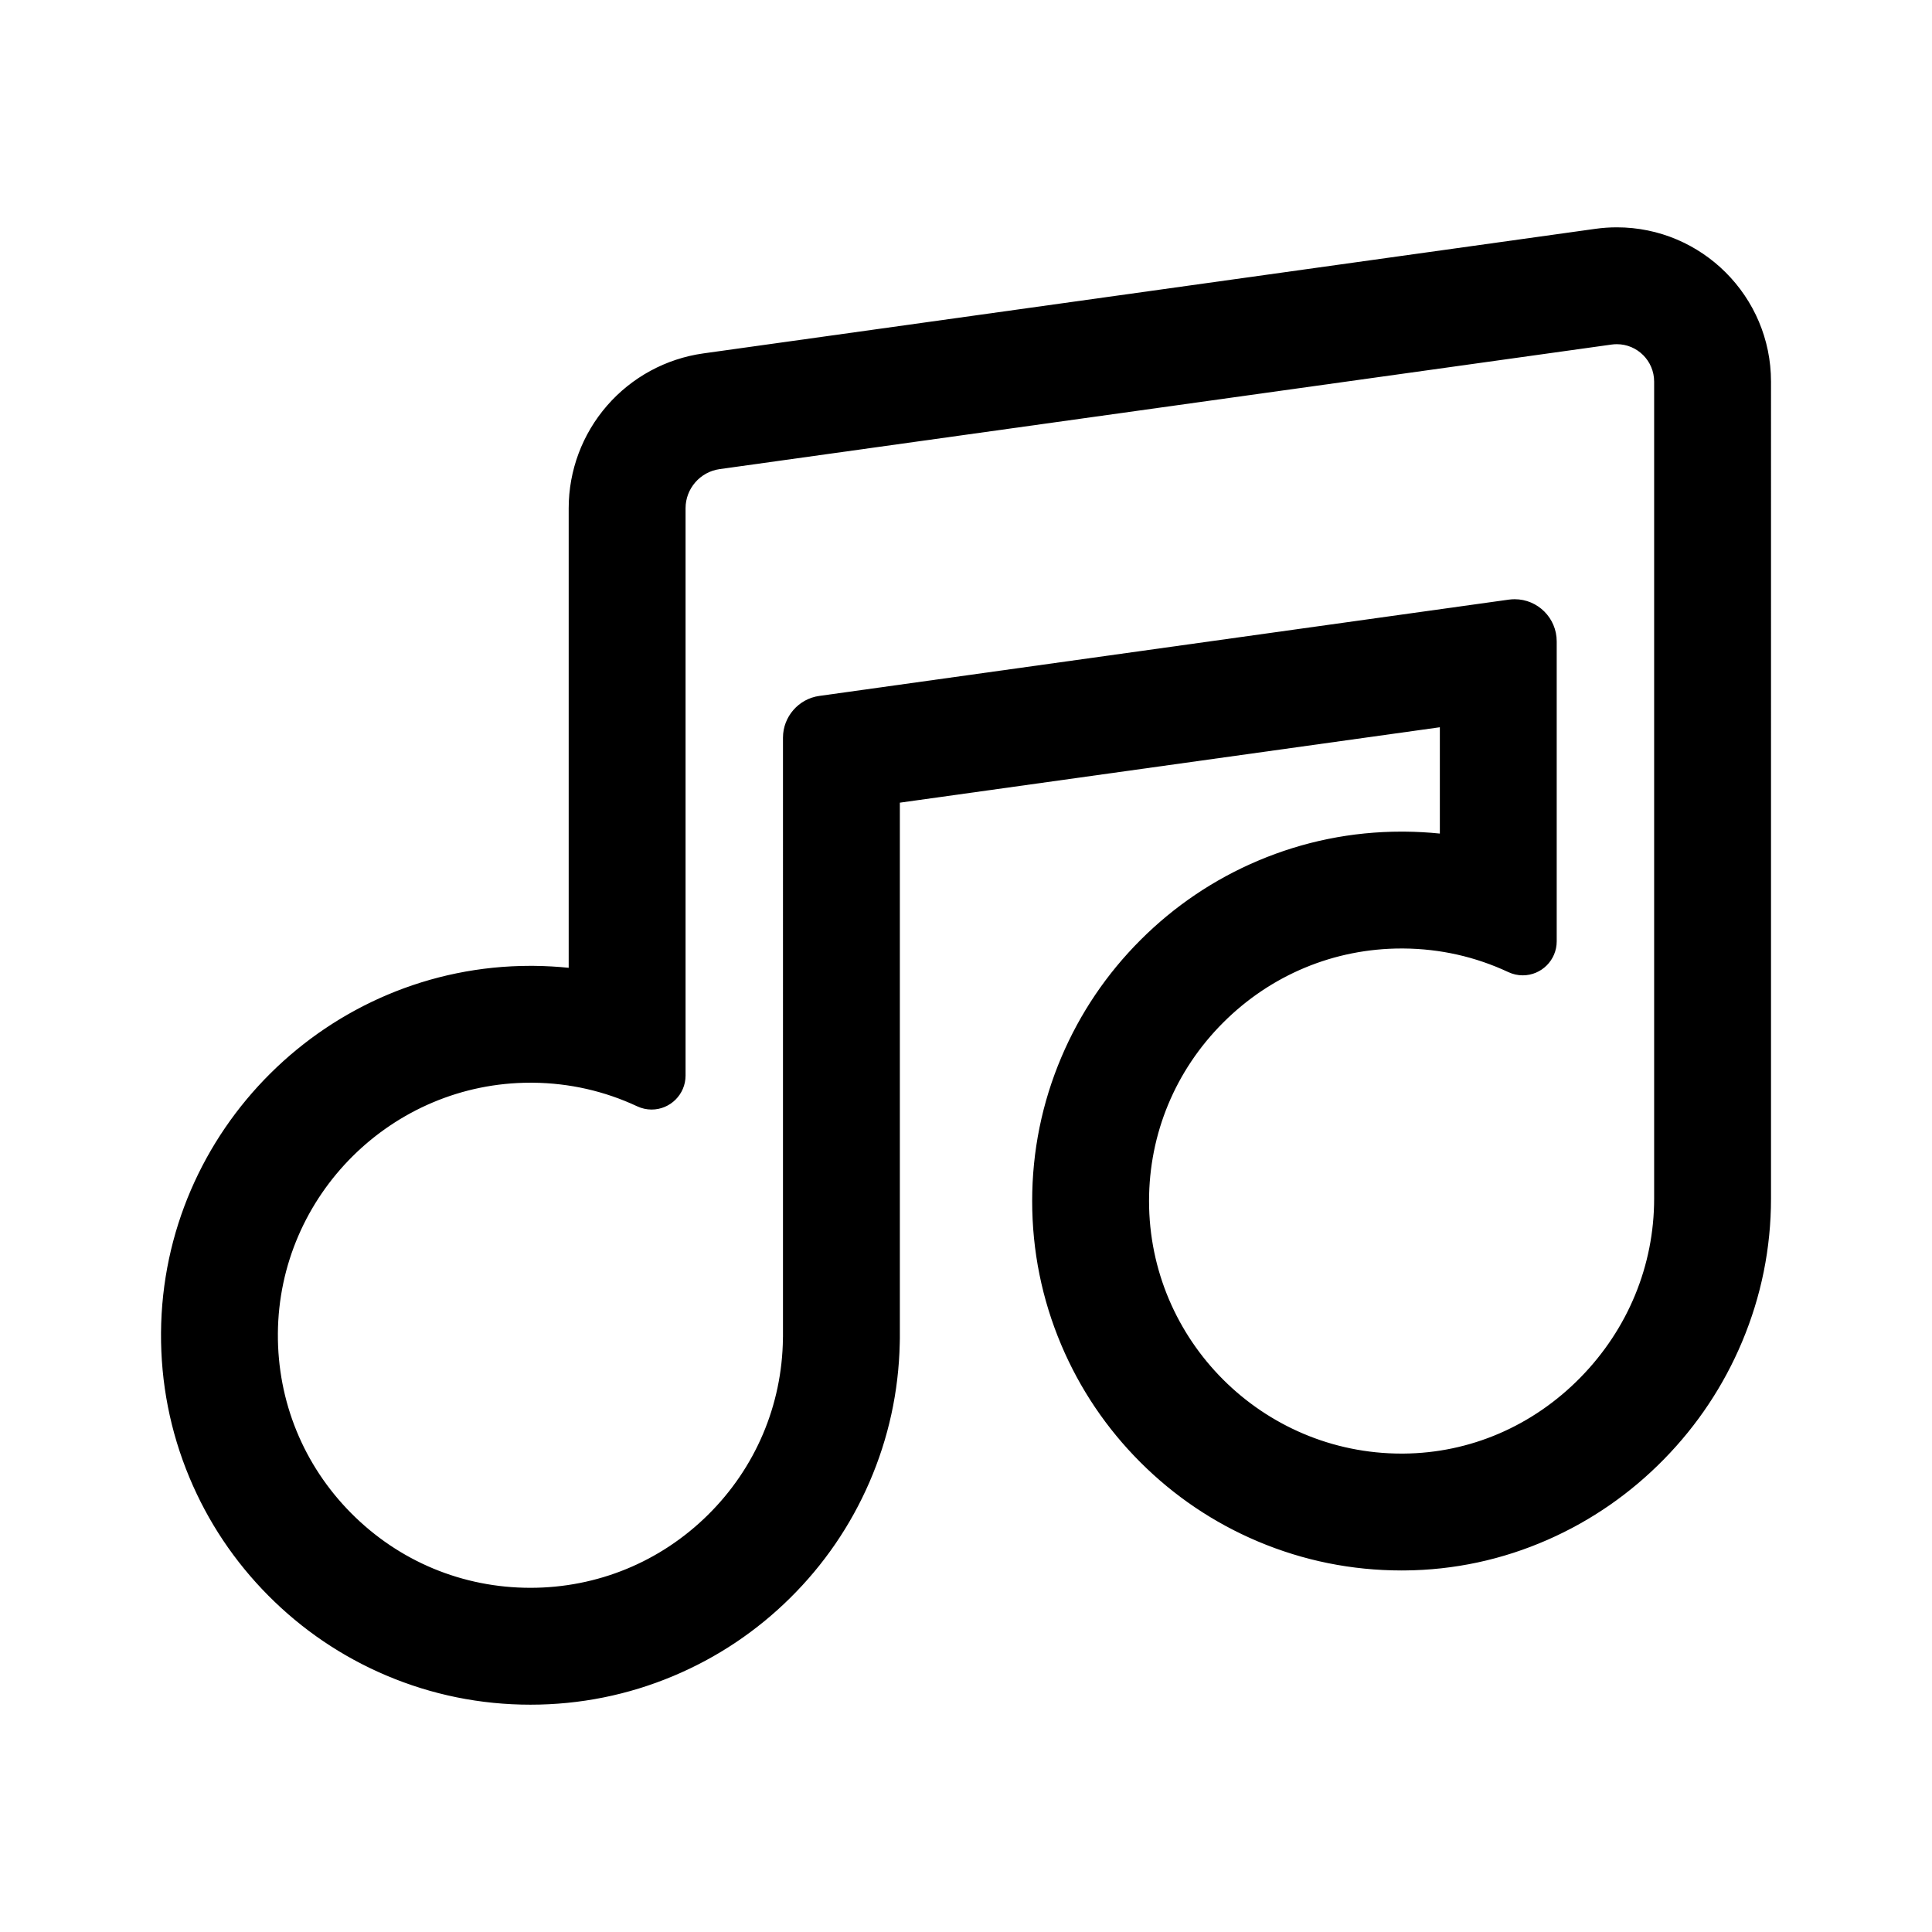<!DOCTYPE svg PUBLIC "-//W3C//DTD SVG 1.1//EN" "http://www.w3.org/Graphics/SVG/1.1/DTD/svg11.dtd">
<!-- Uploaded to: SVG Repo, www.svgrepo.com, Transformed by: SVG Repo Mixer Tools -->
<svg fill="#000000" version="1.1" id="Capa_1" xmlns="http://www.w3.org/2000/svg" xmlns:xlink="http://www.w3.org/1999/xlink" width="185px" height="185px" viewBox="-60.4 -60.4 724.75 724.75" xml:space="preserve" transform="matrix(1, 0, 0, 1, 0, 0)rotate(0)" stroke="#000000" stroke-width="0.006">
<g id="SVGRepo_bgCarrier" stroke-width="0"/>
<g id="SVGRepo_tracerCarrier" stroke-linecap="round" stroke-linejoin="round" stroke="#CCCCCC" stroke-width="8.455"/>
<g id="SVGRepo_iconCarrier"> <g> <g> <path d="M546.118,25.379c-2.651,0-5.331,0.187-7.965,0.554L203.53,72.666c-13.893,1.94-26.614,8.836-35.821,19.418 c-9.208,10.582-14.278,24.136-14.278,38.163v172.957c-4.39-0.468-8.82-0.728-13.288-0.777c-0.521-0.006-1.041-0.009-1.552-0.009 C62.97,302.412,1.022,363.922,0.503,439.534c-0.128,18.716,3.436,36.91,10.594,54.078c6.902,16.553,16.831,31.419,29.509,44.185 c12.68,12.767,27.481,22.799,43.99,29.816c17.115,7.274,35.277,10.963,53.983,10.963c18.48,0,36.44-3.604,53.381-10.71 c16.342-6.854,31.039-16.668,43.682-29.166c12.634-12.49,22.612-27.062,29.657-43.314c7.118-16.42,10.923-33.842,11.317-51.804 c0.028-0.626,0.042-1.255,0.042-1.884V240.272l203.569-28.43v41.009c-4.542-0.484-9.129-0.744-13.754-0.781 c-0.355-0.003-0.728-0.004-1.093-0.004c-18.586,0-36.657,3.666-53.713,10.897c-16.423,6.963-31.175,16.913-43.844,29.573 c-12.676,12.667-22.639,27.417-29.61,43.842c-7.246,17.067-10.919,35.158-10.919,53.77c0,18.622,3.657,36.709,10.869,53.76 c6.958,16.446,16.907,31.209,29.575,43.876c12.667,12.667,27.43,22.617,43.876,29.573c17.052,7.212,35.139,10.869,53.76,10.869 c0.339,0,0.67-0.001,1.01-0.003c18.558-0.134,36.606-3.999,53.643-11.489c16.259-7.148,30.867-17.269,43.419-30.08 c12.492-12.75,22.317-27.522,29.202-43.906c7.171-17.06,10.806-35.062,10.806-53.507V82.746 C603.455,51.114,577.734,25.379,546.118,25.379z M560.615,389.24c0,52.003-42.536,95.77-94.539,96.144 c-0.235,0.002-0.466,0.002-0.7,0.002c-52.597,0-95.239-42.642-95.24-95.238c-0.001-52.497,42.841-95.244,95.246-95.242 c0.25,0,0.505,0.001,0.756,0.003c14.104,0.11,27.475,3.289,39.482,8.897c1.716,0.802,3.483,1.171,5.207,1.171 c6.439,0,12.24-5.165,12.24-12.242V180.188c0-8.562-6.975-15.303-15.271-15.303c-0.706,0-1.423,0.049-2.146,0.15l-258.648,36.122 c-7.559,1.056-13.184,7.521-13.184,15.153v225.388l-0.015-0.002c-0.644,52.045-43.027,94.039-95.225,94.039 c-52.822,0-95.601-43.002-95.237-95.908c0.358-52.185,43.192-94.574,95.25-94.571c0.355,0,0.717,0.002,1.073,0.007 c13.984,0.156,27.243,3.328,39.16,8.895c1.715,0.801,3.483,1.171,5.206,1.171c6.439,0,12.241-5.165,12.241-12.243V130.247 c0-7.632,5.625-14.097,13.184-15.153L544.081,68.36c0.686-0.096,1.365-0.142,2.036-0.142c7.876,0,14.497,6.399,14.497,14.527 L560.615,389.24L560.615,389.24z"/> <path d="M138.58,579.076c-18.773,0-37.001-3.702-54.179-11.003c-16.568-7.043-31.422-17.11-44.149-29.924 c-12.724-12.812-22.688-27.732-29.615-44.345c-7.185-17.23-10.762-35.491-10.633-54.274 c0.521-75.88,62.688-137.613,138.579-137.613c0.005,0,0.005,0,0.009,0c0.513,0,1.035,0.003,1.558,0.009 c4.27,0.048,8.567,0.291,12.782,0.723V130.247c0-14.148,5.114-27.818,14.401-38.491c9.286-10.673,22.117-17.629,36.129-19.585 l334.623-46.732c2.657-0.371,5.36-0.559,8.034-0.559c31.892,0,57.837,25.959,57.837,57.867V389.24 c0,18.514-3.648,36.581-10.845,53.7c-6.909,16.442-16.77,31.268-29.306,44.062c-12.596,12.856-27.257,23.014-43.575,30.188 c-17.098,7.518-35.213,11.396-53.84,11.531l-1.014,0.003c-18.688,0-36.84-3.67-53.954-10.908 c-16.507-6.982-31.322-16.968-44.035-29.681c-12.711-12.71-22.697-27.525-29.683-44.034 c-7.238-17.114-10.908-35.267-10.908-53.955c0-18.681,3.687-36.837,10.959-53.965c6.996-16.482,16.994-31.286,29.717-44 c12.715-12.706,27.52-22.691,44.002-29.68c17.116-7.257,35.252-10.937,53.904-10.937l1.101,0.004 c4.435,0.035,8.889,0.279,13.25,0.726v-39.879l-202.569,28.29v200.991c0,0.637-0.014,1.272-0.042,1.906 c-0.395,18.014-4.217,35.506-11.358,51.98c-7.07,16.31-17.084,30.935-29.765,43.471c-12.689,12.544-27.439,22.393-43.84,29.271 C175.151,575.46,157.126,579.076,138.58,579.076z M138.592,302.917C63.242,302.912,1.52,364.2,1.003,439.538 c-0.128,18.647,3.423,36.776,10.556,53.882c6.877,16.492,16.77,31.305,29.402,44.024c12.635,12.722,27.382,22.717,43.831,29.709 c17.053,7.248,35.15,10.923,53.788,10.923c18.413,0,36.308-3.59,53.188-10.671c16.282-6.829,30.926-16.606,43.523-29.061 c12.589-12.445,22.531-26.966,29.55-43.158c7.09-16.354,10.884-33.721,11.276-51.615c0.028-0.63,0.042-1.252,0.042-1.873V239.837 l204.569-28.569v42.14l-0.553-0.059c-4.505-0.48-9.116-0.742-13.705-0.778l-1.089-0.004c-18.521,0-36.525,3.653-53.518,10.857 c-16.364,6.938-31.062,16.852-43.686,29.466c-12.632,12.623-22.558,27.32-29.504,43.684 c-7.219,17.003-10.879,35.028-10.879,53.574c0,18.554,3.644,36.575,10.83,53.565c6.934,16.39,16.849,31.099,29.468,43.717 c12.621,12.621,27.33,22.535,43.717,29.466c16.991,7.187,35.013,10.83,53.565,10.83l1.007-0.003 c18.49-0.134,36.472-3.984,53.444-11.447c16.201-7.123,30.757-17.207,43.263-29.972c12.448-12.705,22.238-27.425,29.099-43.75 c7.145-16.996,10.767-34.934,10.767-53.313V82.746c0-31.357-25.497-56.867-56.837-56.867c-2.628,0-5.284,0.185-7.896,0.549 L203.6,73.161c-13.773,1.923-26.385,8.76-35.513,19.251c-9.128,10.491-14.156,23.928-14.156,37.834v173.512l-0.553-0.059 c-4.36-0.465-8.814-0.726-13.24-0.774C139.619,302.92,139.101,302.917,138.592,302.917z M138.58,536.235 c-25.697,0-49.823-10.042-67.932-28.275c-18.107-18.232-27.982-42.43-27.806-68.137c0.36-52.42,43.311-95.067,95.745-95.067v0.5 l0.002-0.5c0.36,0,0.725,0.002,1.083,0.007c13.747,0.153,26.992,3.162,39.364,8.941c1.598,0.746,3.278,1.124,4.994,1.124 c6.474,0,11.741-5.268,11.741-11.743V130.247c0-7.837,5.853-14.564,13.614-15.648l334.625-46.733 c0.695-0.097,1.404-0.146,2.105-0.146c8.27,0,14.997,6.741,14.997,15.027l0.001,306.494c0,25.339-9.912,49.411-27.911,67.782 c-18.057,18.43-41.896,28.68-67.124,28.861l-0.704,0.002c-52.79,0-95.739-42.948-95.74-95.738c0-25.512,9.985-49.54,28.117-67.66 c18.121-18.108,42.138-28.082,67.625-28.082l0.764,0.003c13.862,0.108,27.216,3.118,39.69,8.944 c1.596,0.746,3.276,1.124,4.995,1.124c6.474,0,11.74-5.268,11.74-11.742V180.188c0-8.163-6.626-14.803-14.771-14.803 c-0.689,0-1.388,0.049-2.076,0.145l-258.648,36.122c-7.271,1.016-12.753,7.317-12.753,14.658v225.957l-0.023-0.003 c-0.454,25.109-10.533,48.643-28.419,66.323C187.842,526.417,163.942,536.235,138.58,536.235z M138.587,345.756 c-51.886,0-94.388,42.202-94.745,94.075c-0.175,25.438,9.597,49.383,27.515,67.424c17.92,18.044,41.793,27.98,67.222,27.98 c25.097,0,48.747-9.716,66.594-27.358c17.831-17.627,27.821-41.132,28.131-66.187l0.007-0.562l0.008,0.001V216.311 c0-7.837,5.853-14.564,13.614-15.648l258.648-36.122c0.734-0.103,1.479-0.155,2.215-0.155c8.696,0,15.771,7.089,15.771,15.803 v112.547c0,7.026-5.715,12.742-12.74,12.742c-1.866,0-3.689-0.41-5.419-1.218c-12.343-5.766-25.557-8.743-39.274-8.851 l-0.752-0.003c-25.224,0-48.989,9.869-66.922,27.79c-17.943,17.931-27.824,41.708-27.824,66.952 c0.001,52.239,42.501,94.738,94.74,94.738l0.696-0.002c24.961-0.18,48.549-10.322,66.417-28.561 c17.815-18.184,27.626-42.007,27.626-67.083l-0.001-306.494c0-7.735-6.279-14.027-13.997-14.027c-0.655,0-1.317,0.046-1.967,0.137 l-334.625,46.733c-7.271,1.016-12.753,7.317-12.753,14.658v212.838c0,7.026-5.716,12.743-12.741,12.743 c-1.863,0-3.686-0.41-5.417-1.218c-12.243-5.719-25.349-8.695-38.954-8.848c-0.354-0.005-0.714-0.007-1.067-0.007H138.587z"/> </g> </g> </g>
</svg>